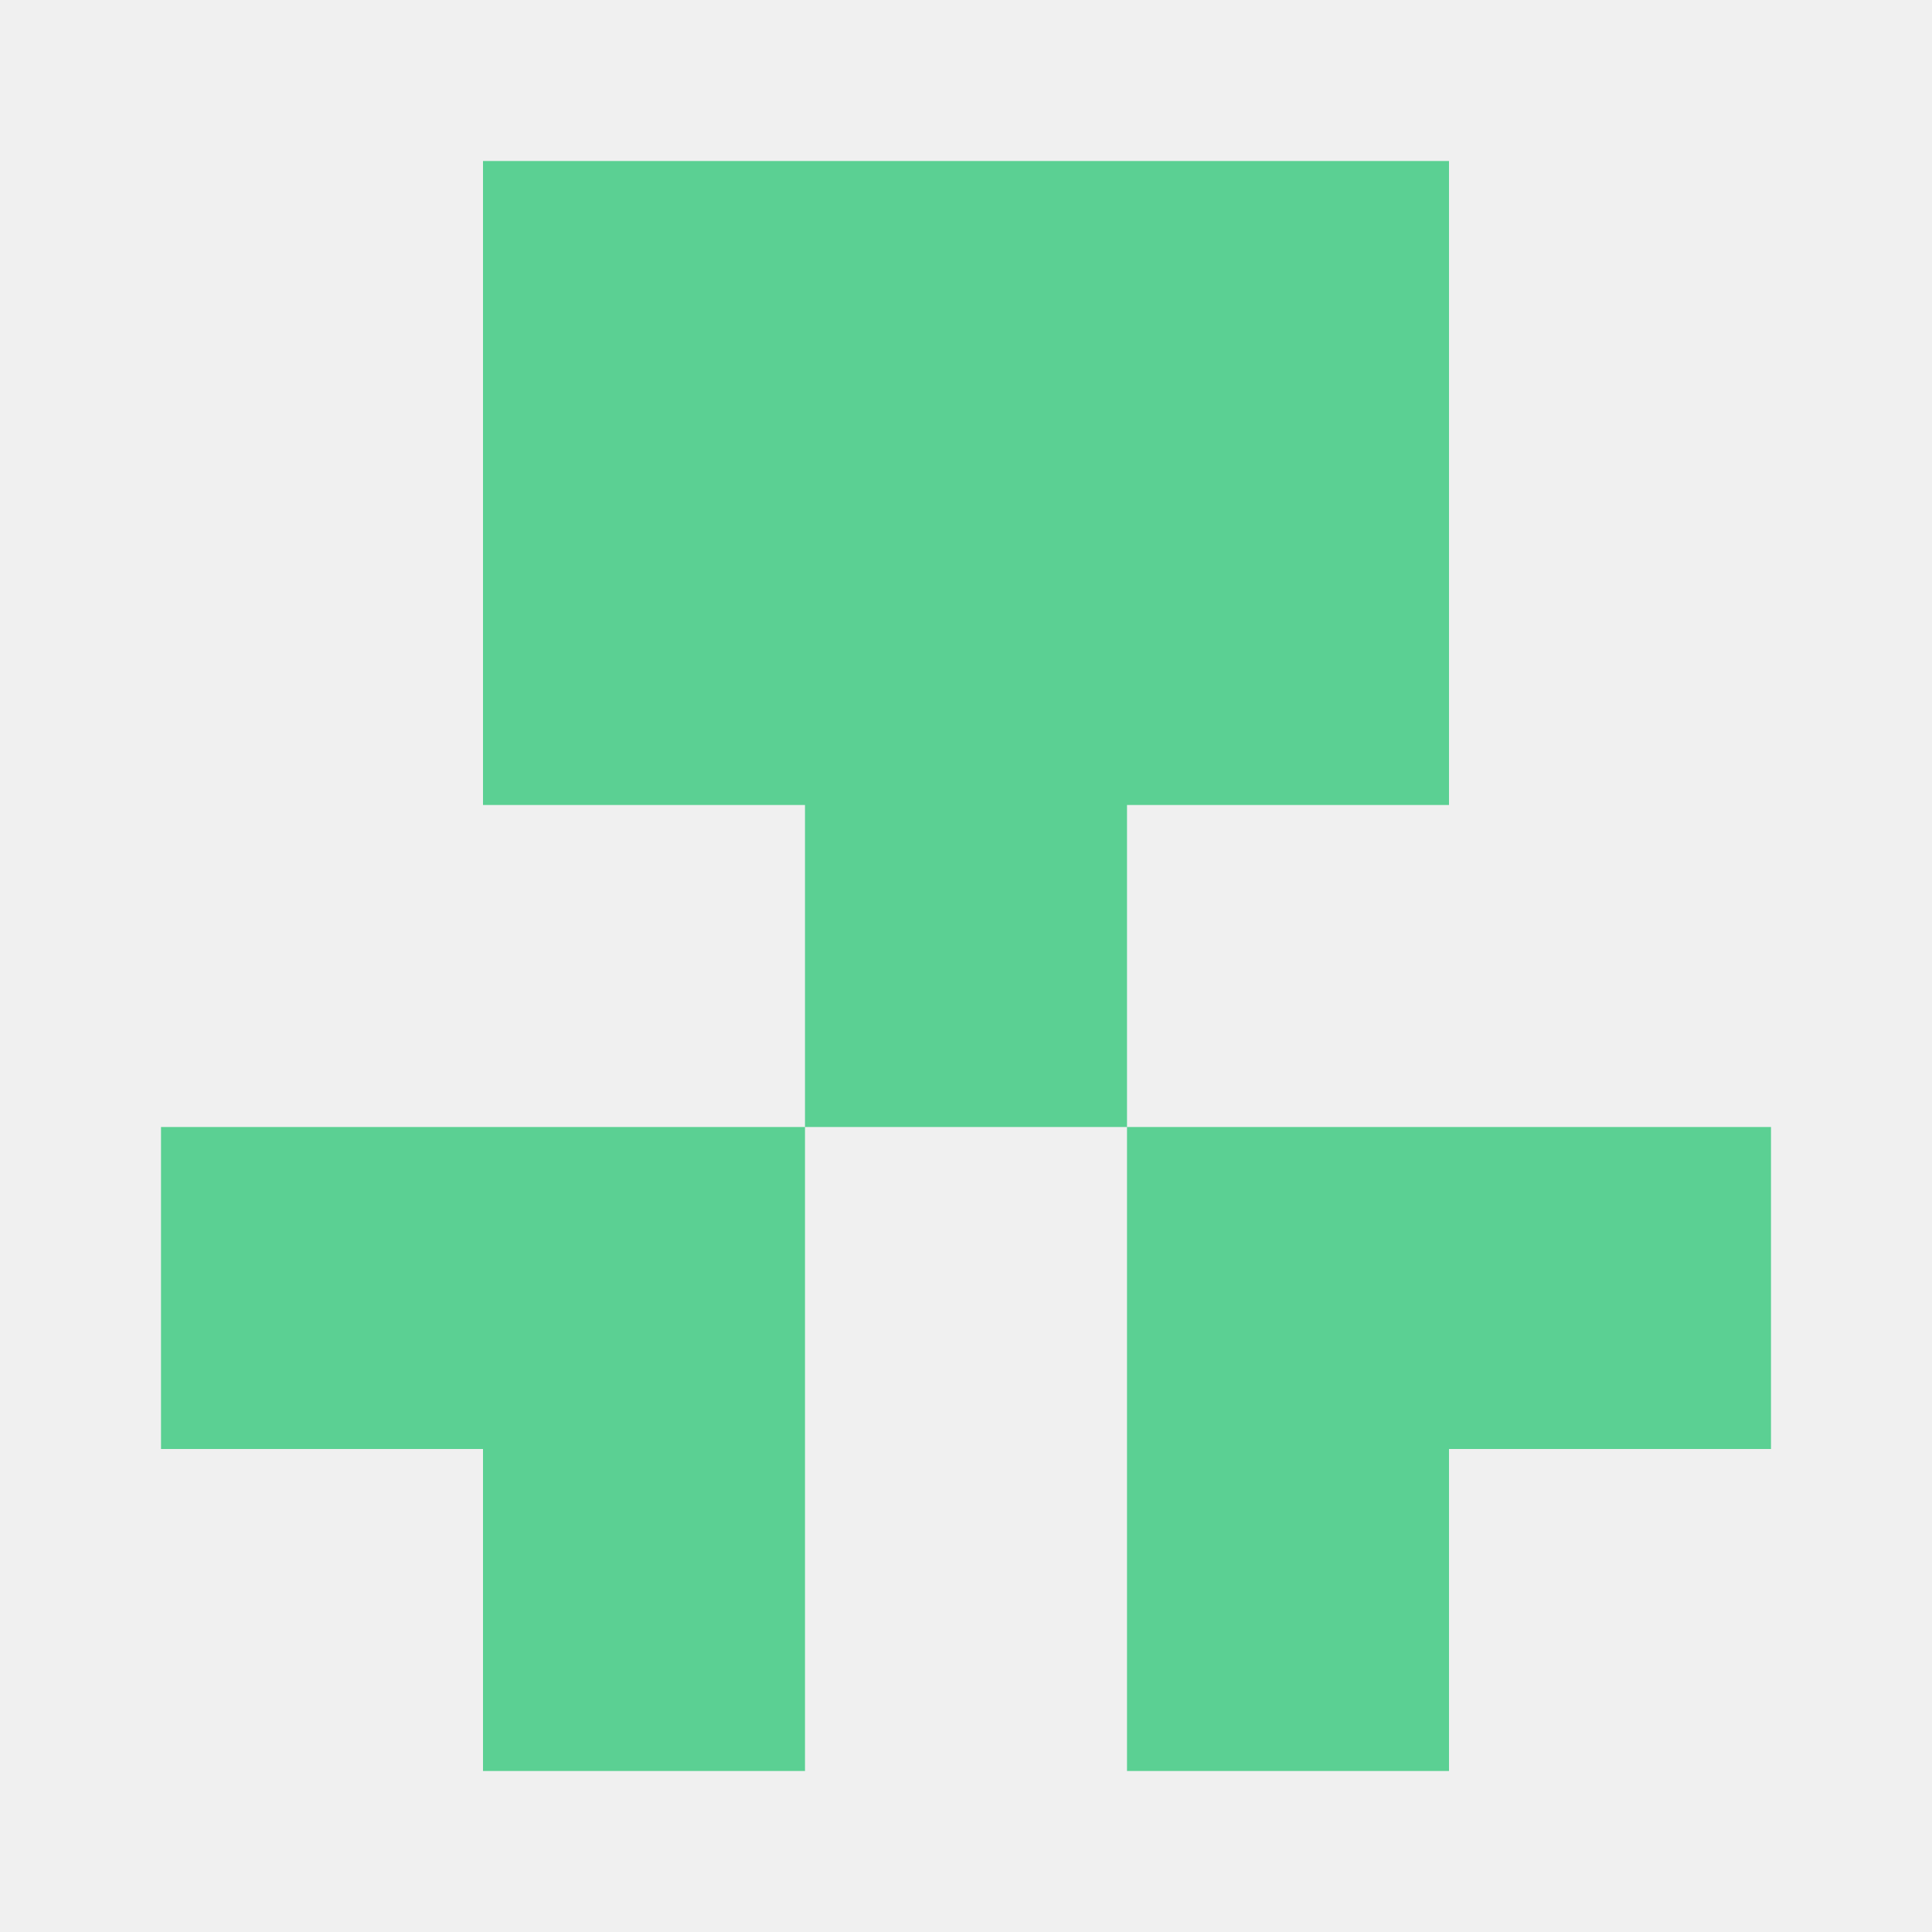 <svg xmlns="http://www.w3.org/2000/svg" viewBox="-2.5 -27.5 30 30">
    <rect fill="#f0f0f0" x="-2.5" y="-27.5" width="30" height="30" />
    <path fill="#5bd093" d="M0-10v5h5v5h5v-10H0m10 0v-5H5v-10h15v10h-5v5h-5m5 0V0h5v-5h5v-5H15z" />
</svg>